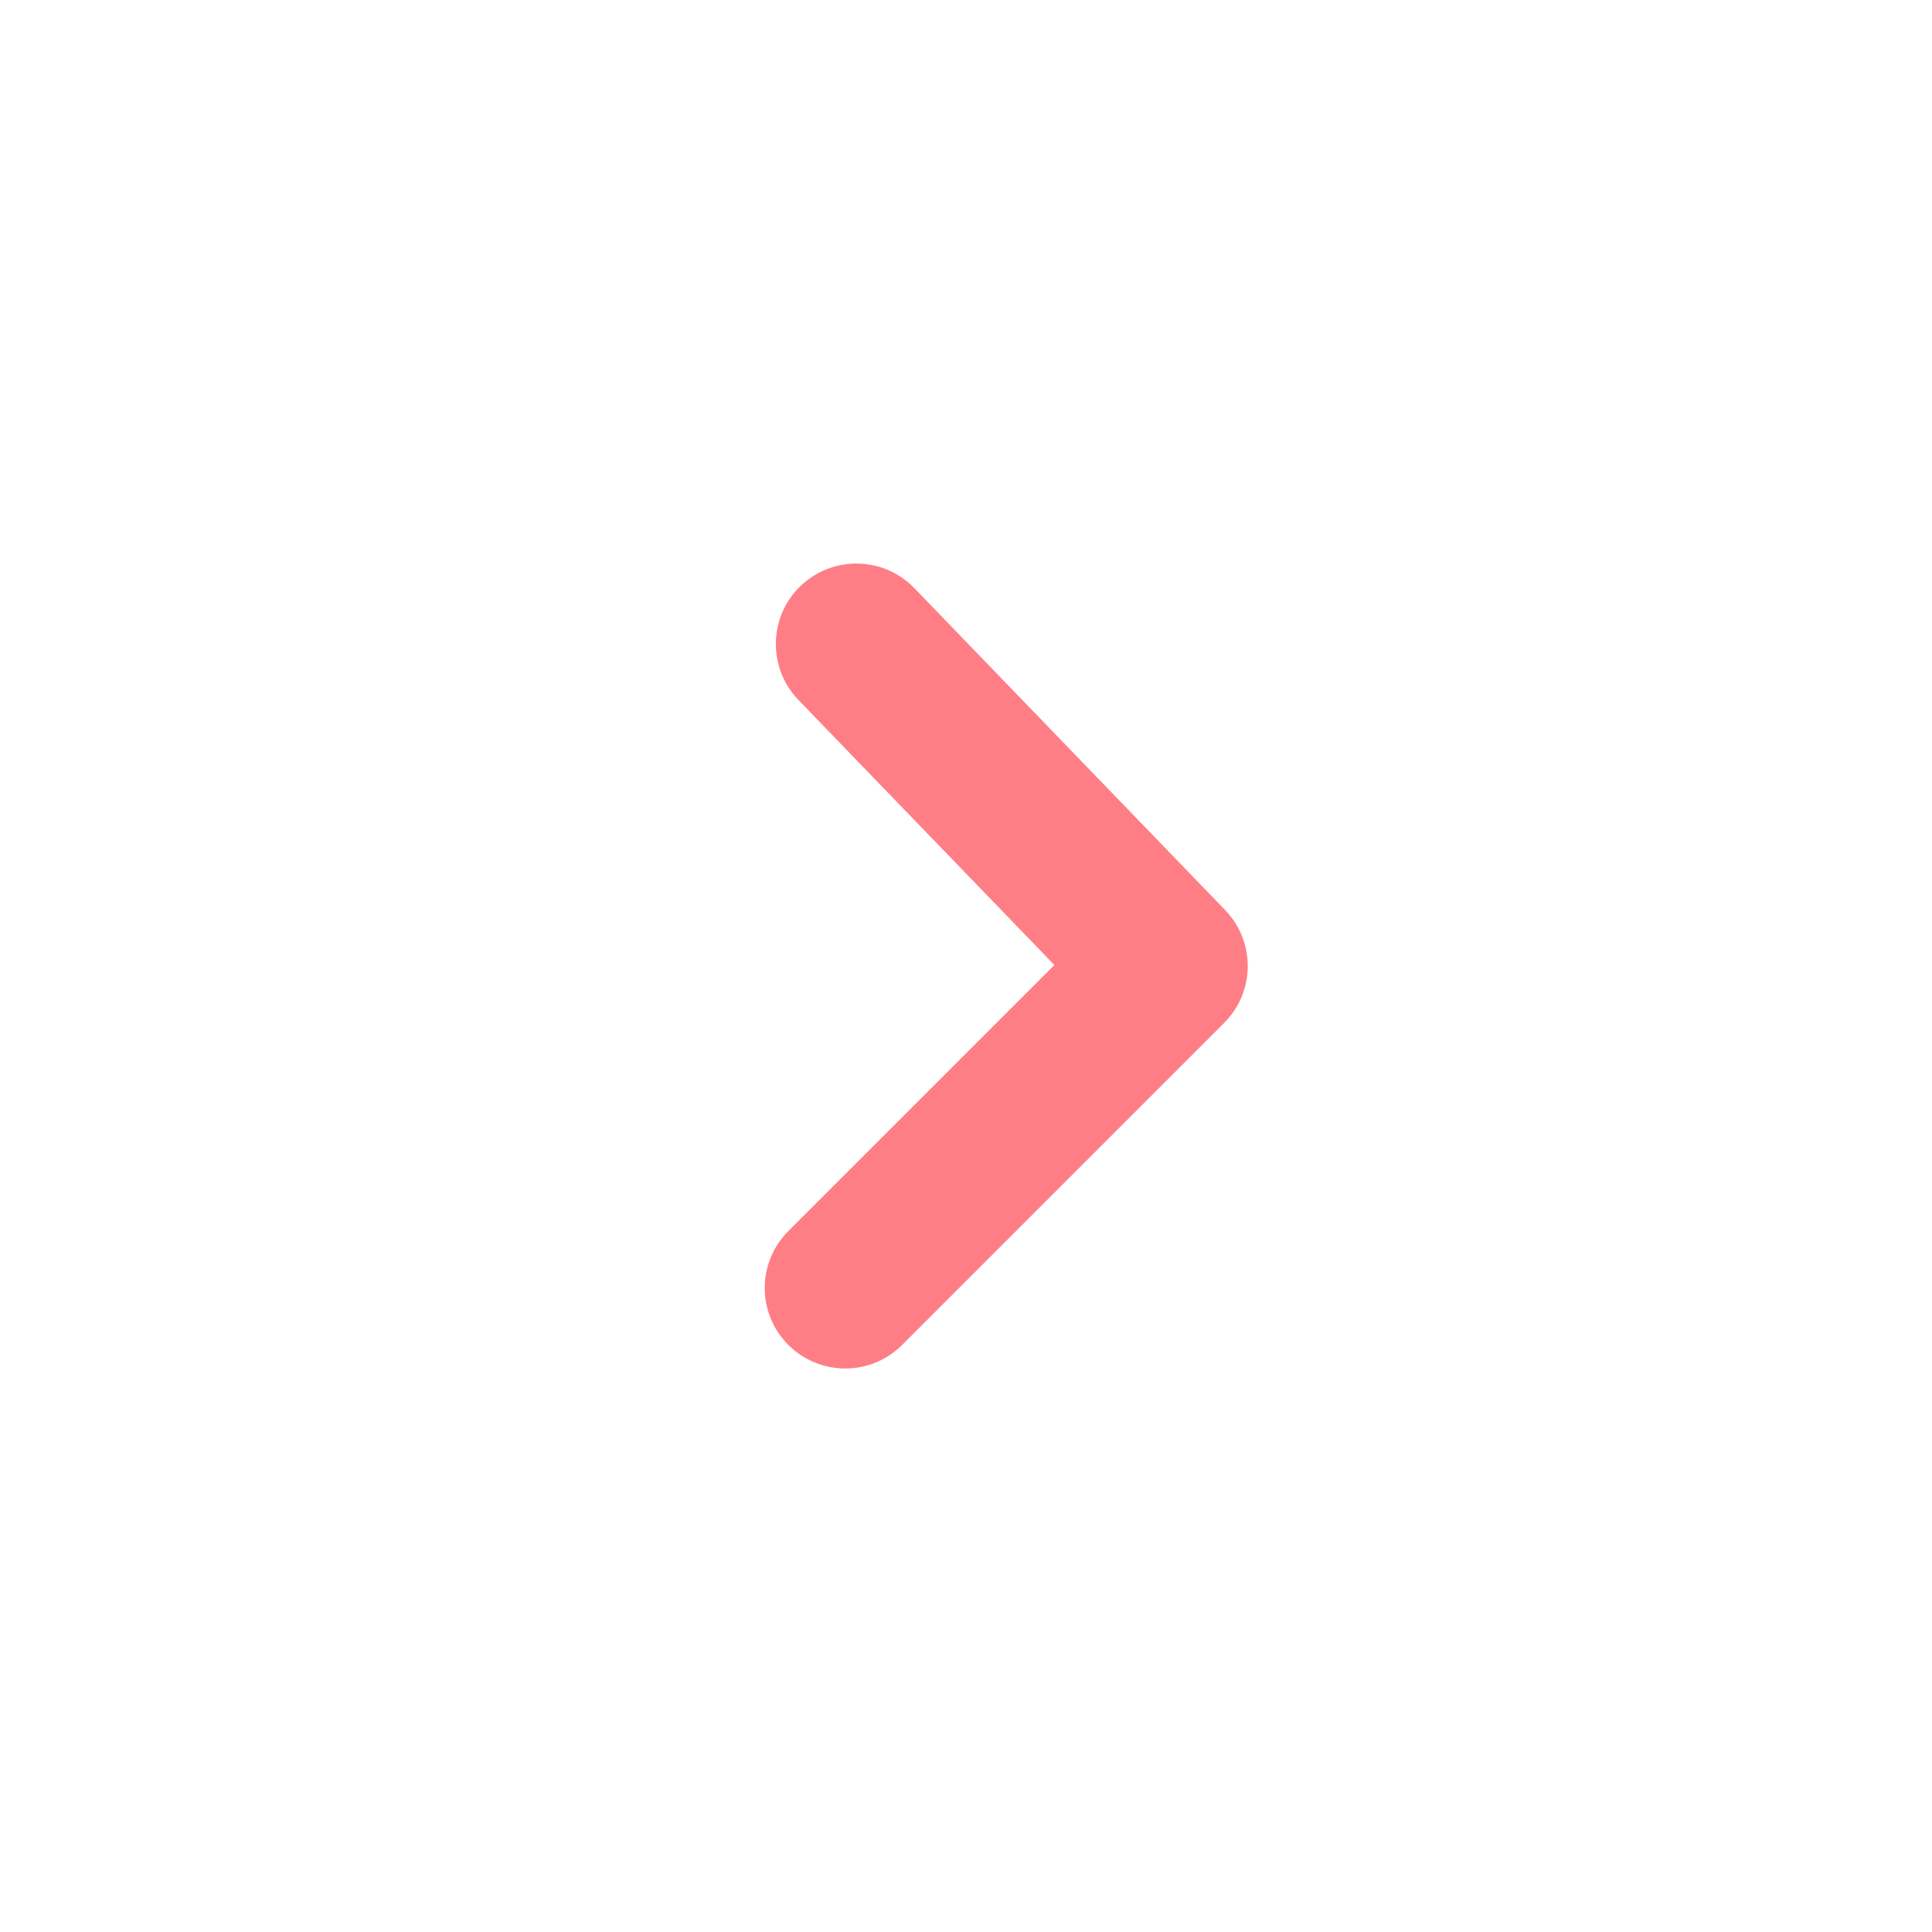 <svg width="24" height="24" viewBox="0 0 24 24" fill="none" xmlns="http://www.w3.org/2000/svg">
<path fill-rule="evenodd" clip-rule="evenodd" d="M10.5 17C10.244 17 9.988 16.902 9.793 16.707C9.402 16.316 9.402 15.684 9.793 15.293L13.098 11.988L9.918 8.695C9.535 8.297 9.546 7.664 9.943 7.281C10.341 6.898 10.974 6.909 11.357 7.305L15.219 11.305C15.598 11.698 15.593 12.321 15.207 12.707L11.207 16.707C11.012 16.902 10.756 17 10.5 17Z" fill="#FF7E86"/>
</svg>
